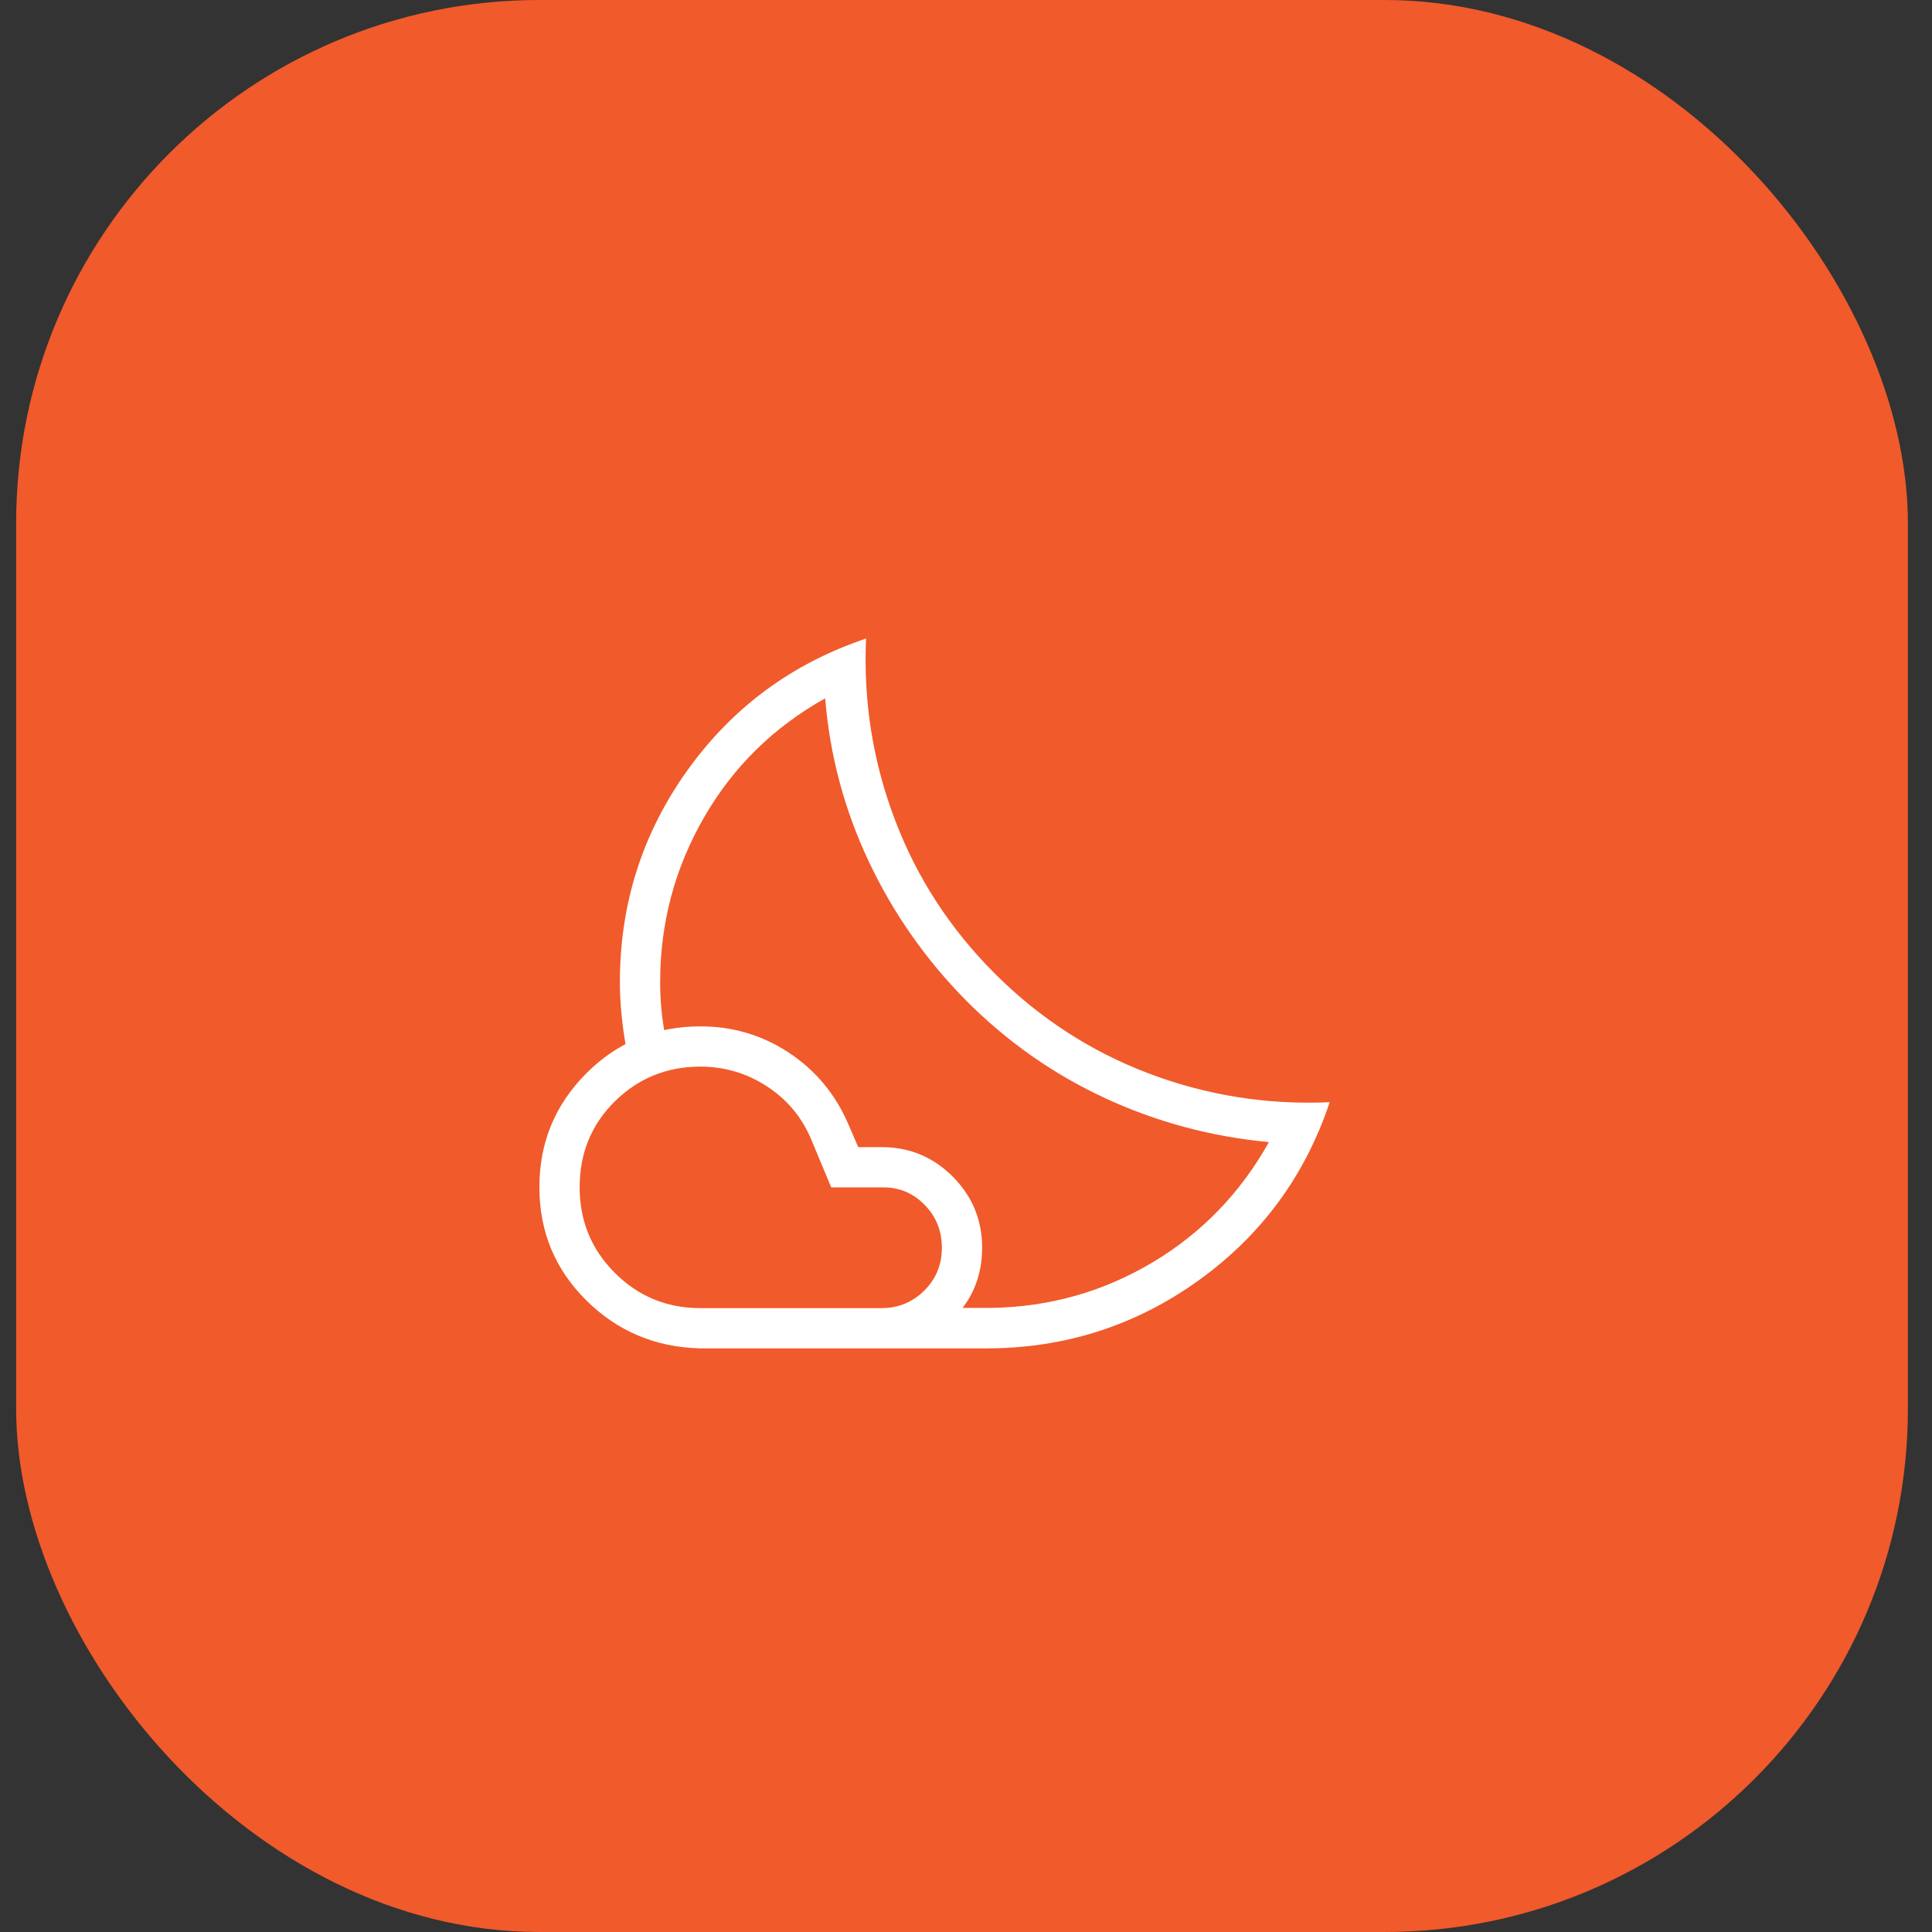 <svg width="48" height="48" viewBox="0 0 48 48" fill="none" xmlns="http://www.w3.org/2000/svg">
<rect x="0" y="0" width="48" height="48" fill="#333333" stroke="none"/>
<rect x="0.401" width="47" height="48" rx="13" fill="#F15A2B"/>
<path d="M24.501 33.5H21.901L22.113 33.345C22.254 33.242 22.408 33.126 22.575 32.997C22.741 32.868 22.895 32.752 23.037 32.649L23.249 32.494H24.634C26.074 32.471 27.406 32.095 28.631 31.366C29.855 30.636 30.82 29.639 31.526 28.375C30.093 28.241 28.734 27.876 27.451 27.281C26.168 26.686 25.017 25.878 24.001 24.856C22.997 23.839 22.192 22.689 21.586 21.406C20.979 20.122 20.617 18.77 20.501 17.35C19.218 18.067 18.213 19.054 17.489 20.313C16.764 21.572 16.401 22.934 16.401 24.4C16.401 24.6 16.41 24.813 16.43 25.04C16.449 25.267 16.478 25.474 16.516 25.662L16.37 25.712C16.273 25.747 16.161 25.785 16.035 25.827C15.908 25.87 15.796 25.911 15.699 25.951L15.553 26.011C15.506 25.751 15.47 25.486 15.443 25.216C15.415 24.945 15.401 24.673 15.401 24.4C15.401 22.453 15.961 20.698 17.081 19.135C18.201 17.572 19.68 16.482 21.517 15.865C21.448 17.425 21.686 18.925 22.234 20.366C22.78 21.807 23.607 23.08 24.714 24.186C25.82 25.293 27.094 26.12 28.534 26.667C29.974 27.214 31.474 27.453 33.036 27.384C32.422 29.22 31.333 30.698 29.768 31.819C28.203 32.94 26.447 33.5 24.501 33.5ZM17.401 32.5H21.901C22.317 32.5 22.672 32.354 22.964 32.063C23.256 31.772 23.401 31.417 23.401 31C23.4 30.583 23.259 30.229 22.976 29.938C22.693 29.647 22.352 29.501 21.951 29.5H20.651L20.151 28.3C19.918 27.75 19.551 27.313 19.051 26.988C18.551 26.663 18.001 26.501 17.401 26.5C16.567 26.5 15.859 26.788 15.276 27.363C14.693 27.938 14.401 28.651 14.401 29.5C14.401 30.333 14.693 31.042 15.276 31.625C15.859 32.208 16.567 32.5 17.401 32.5ZM17.401 33.5C16.287 33.474 15.342 33.076 14.566 32.307C13.789 31.537 13.401 30.599 13.401 29.494C13.401 28.389 13.789 27.447 14.566 26.668C15.342 25.889 16.288 25.5 17.403 25.5C18.209 25.5 18.943 25.719 19.603 26.156C20.263 26.593 20.753 27.182 21.073 27.923L21.323 28.5H21.938C22.618 28.508 23.198 28.755 23.68 29.242C24.16 29.729 24.401 30.315 24.401 31C24.401 31.697 24.159 32.288 23.674 32.773C23.189 33.258 22.598 33.5 21.901 33.5H17.401Z" fill="white"/>
</svg>
